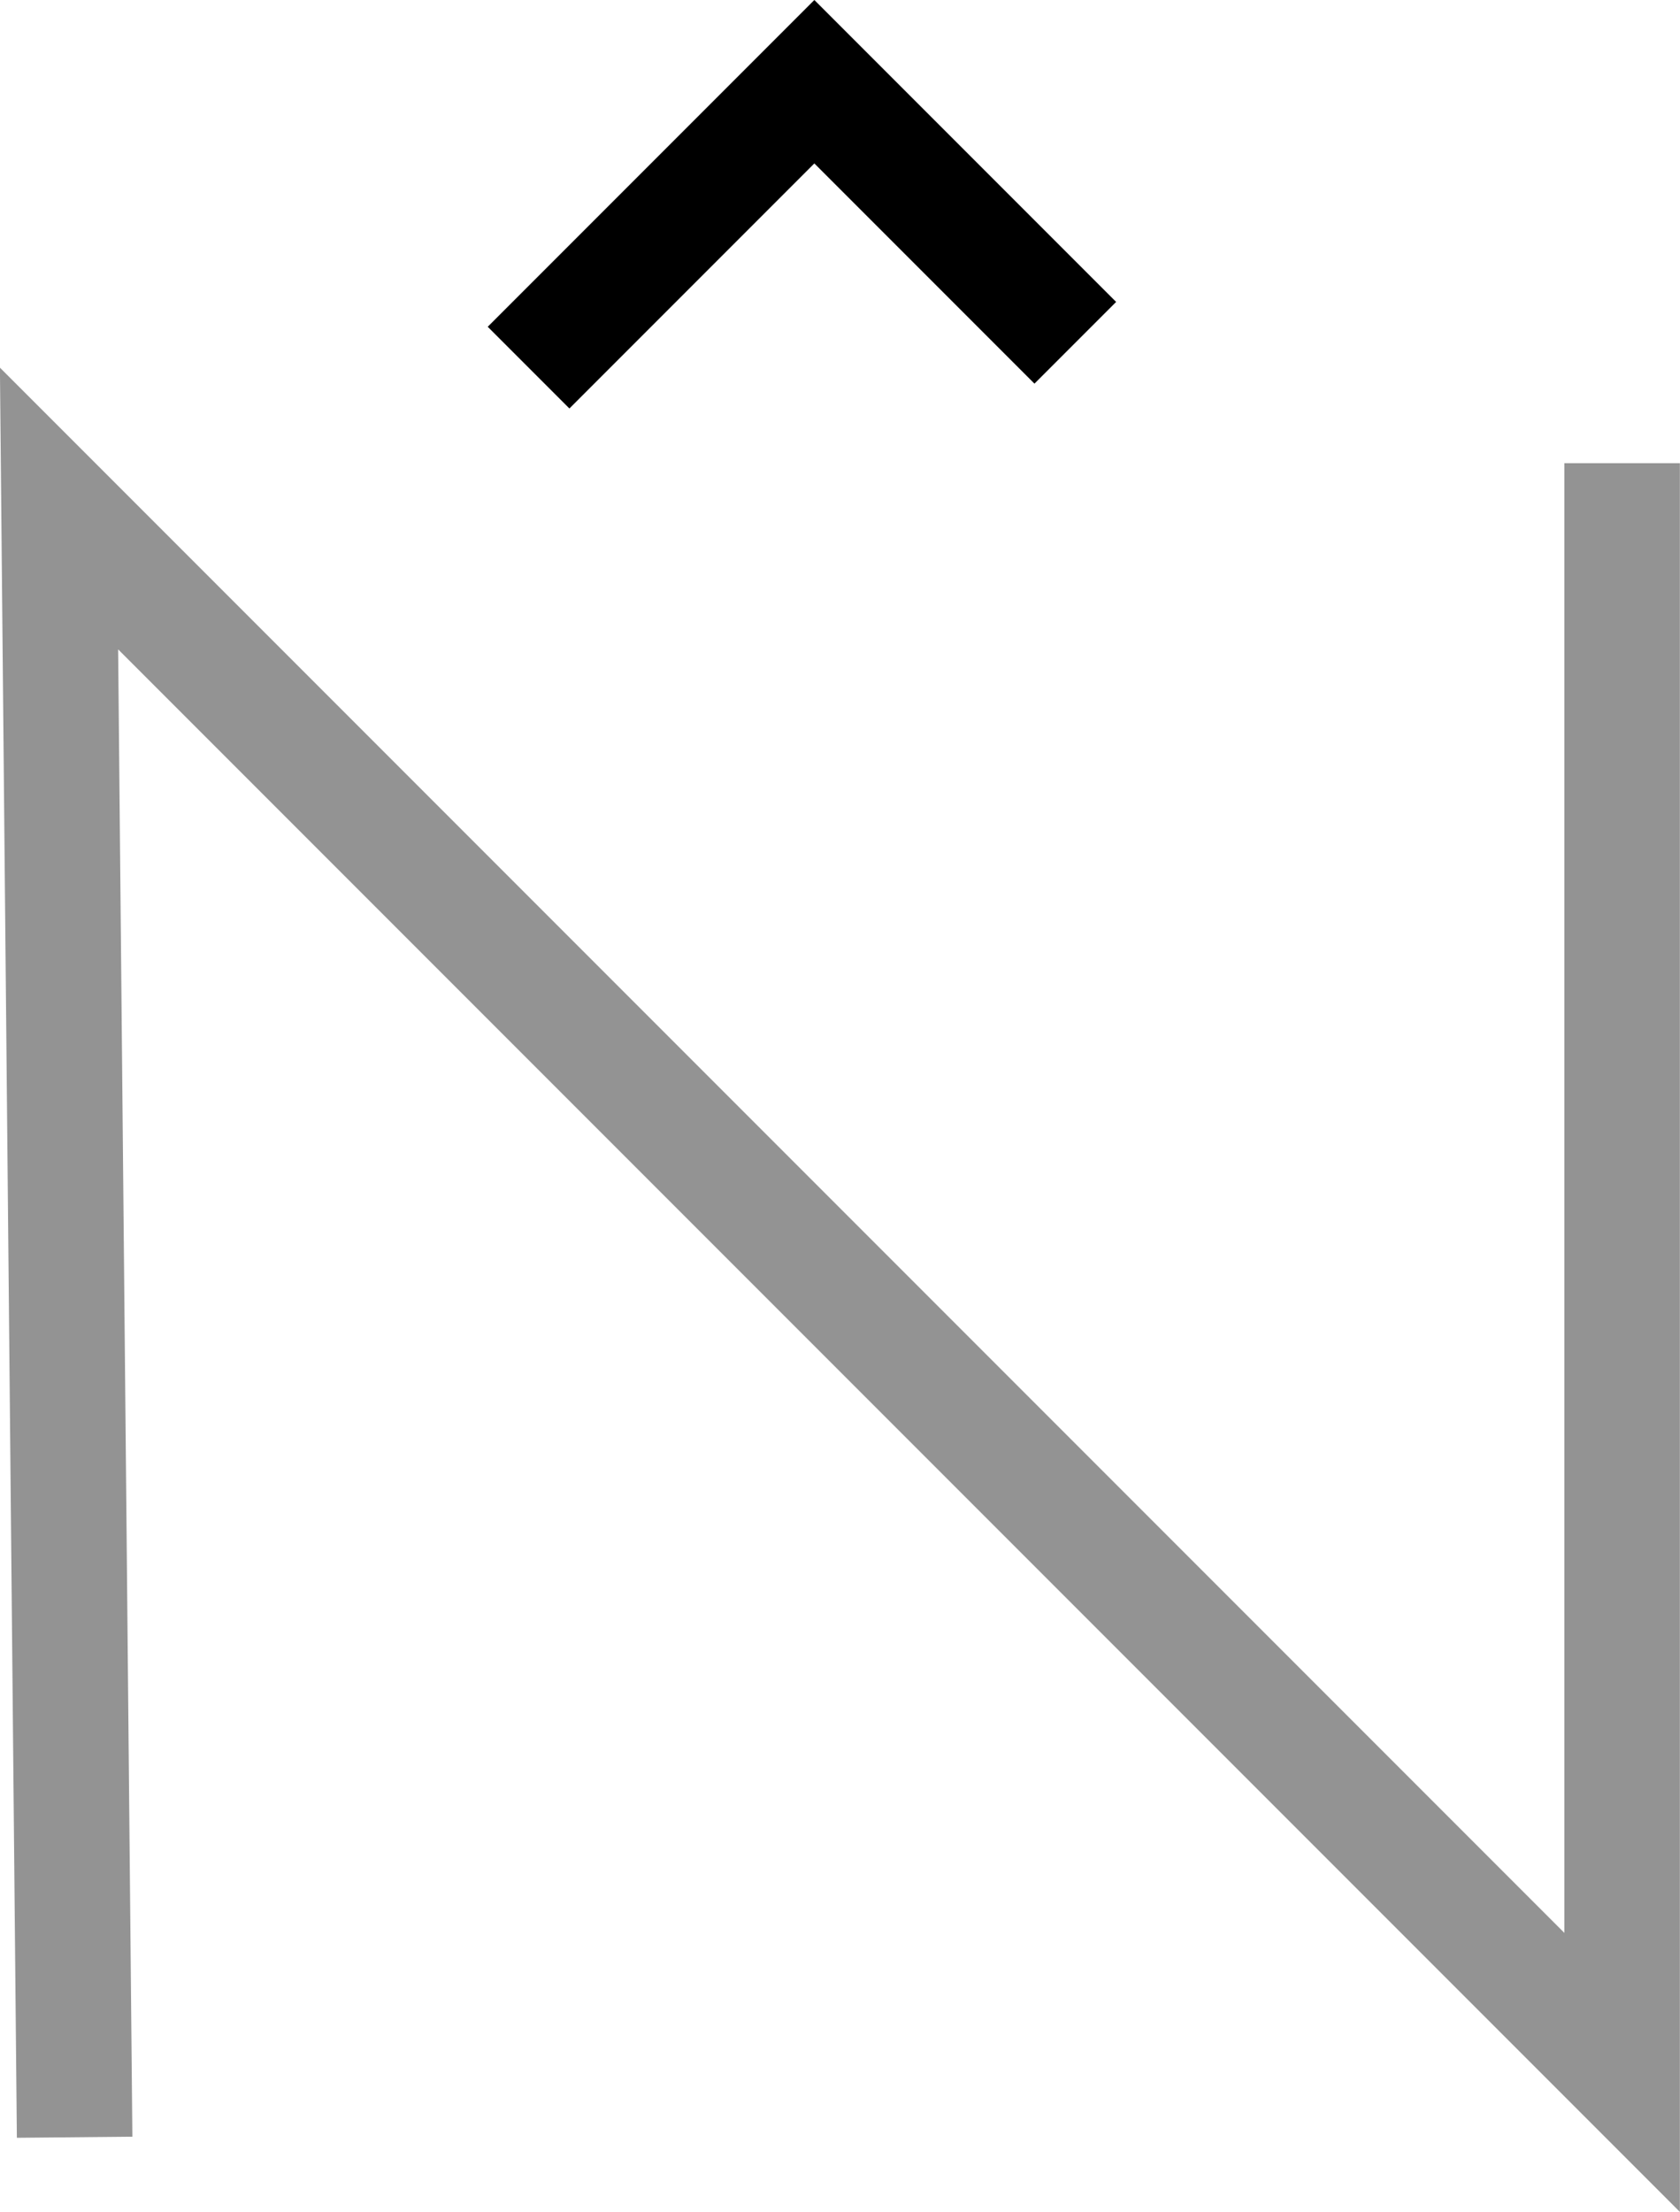<?xml version="1.0" encoding="UTF-8" standalone="no"?>
<!-- Created with Inkscape (http://www.inkscape.org/) -->

<svg
   width="14.544mm"
   height="19.139mm"
   viewBox="0 0 14.544 19.139"
   version="1.1"
   id="svg5"
   xml:space="preserve"
   xmlns="http://www.w3.org/2000/svg"
   xmlns:svg="http://www.w3.org/2000/svg"><defs
     id="defs2" /><g
     id="layer1"
     transform="translate(-258.671,-128.84)"><g
       id="AnimateThird"><path
         style="fill:none;stroke:#000000;stroke-width:1;stroke-linecap:butt;stroke-linejoin:miter;stroke-dasharray:none;stroke-opacity:0.425"
         d="m 259.317,147.333 -0.135,-14.093 13.532,13.532 v -13.924"
         id="path6704-3-7-3" /><path
         style="fill:none;stroke:#000000;stroke-width:1;stroke-linecap:butt;stroke-linejoin:miter;stroke-dasharray:none;stroke-opacity:1"
         d="m 263.247,132.021 2.474,-2.474 2.259,2.259"
         id="path8643" /></g></g></svg>
